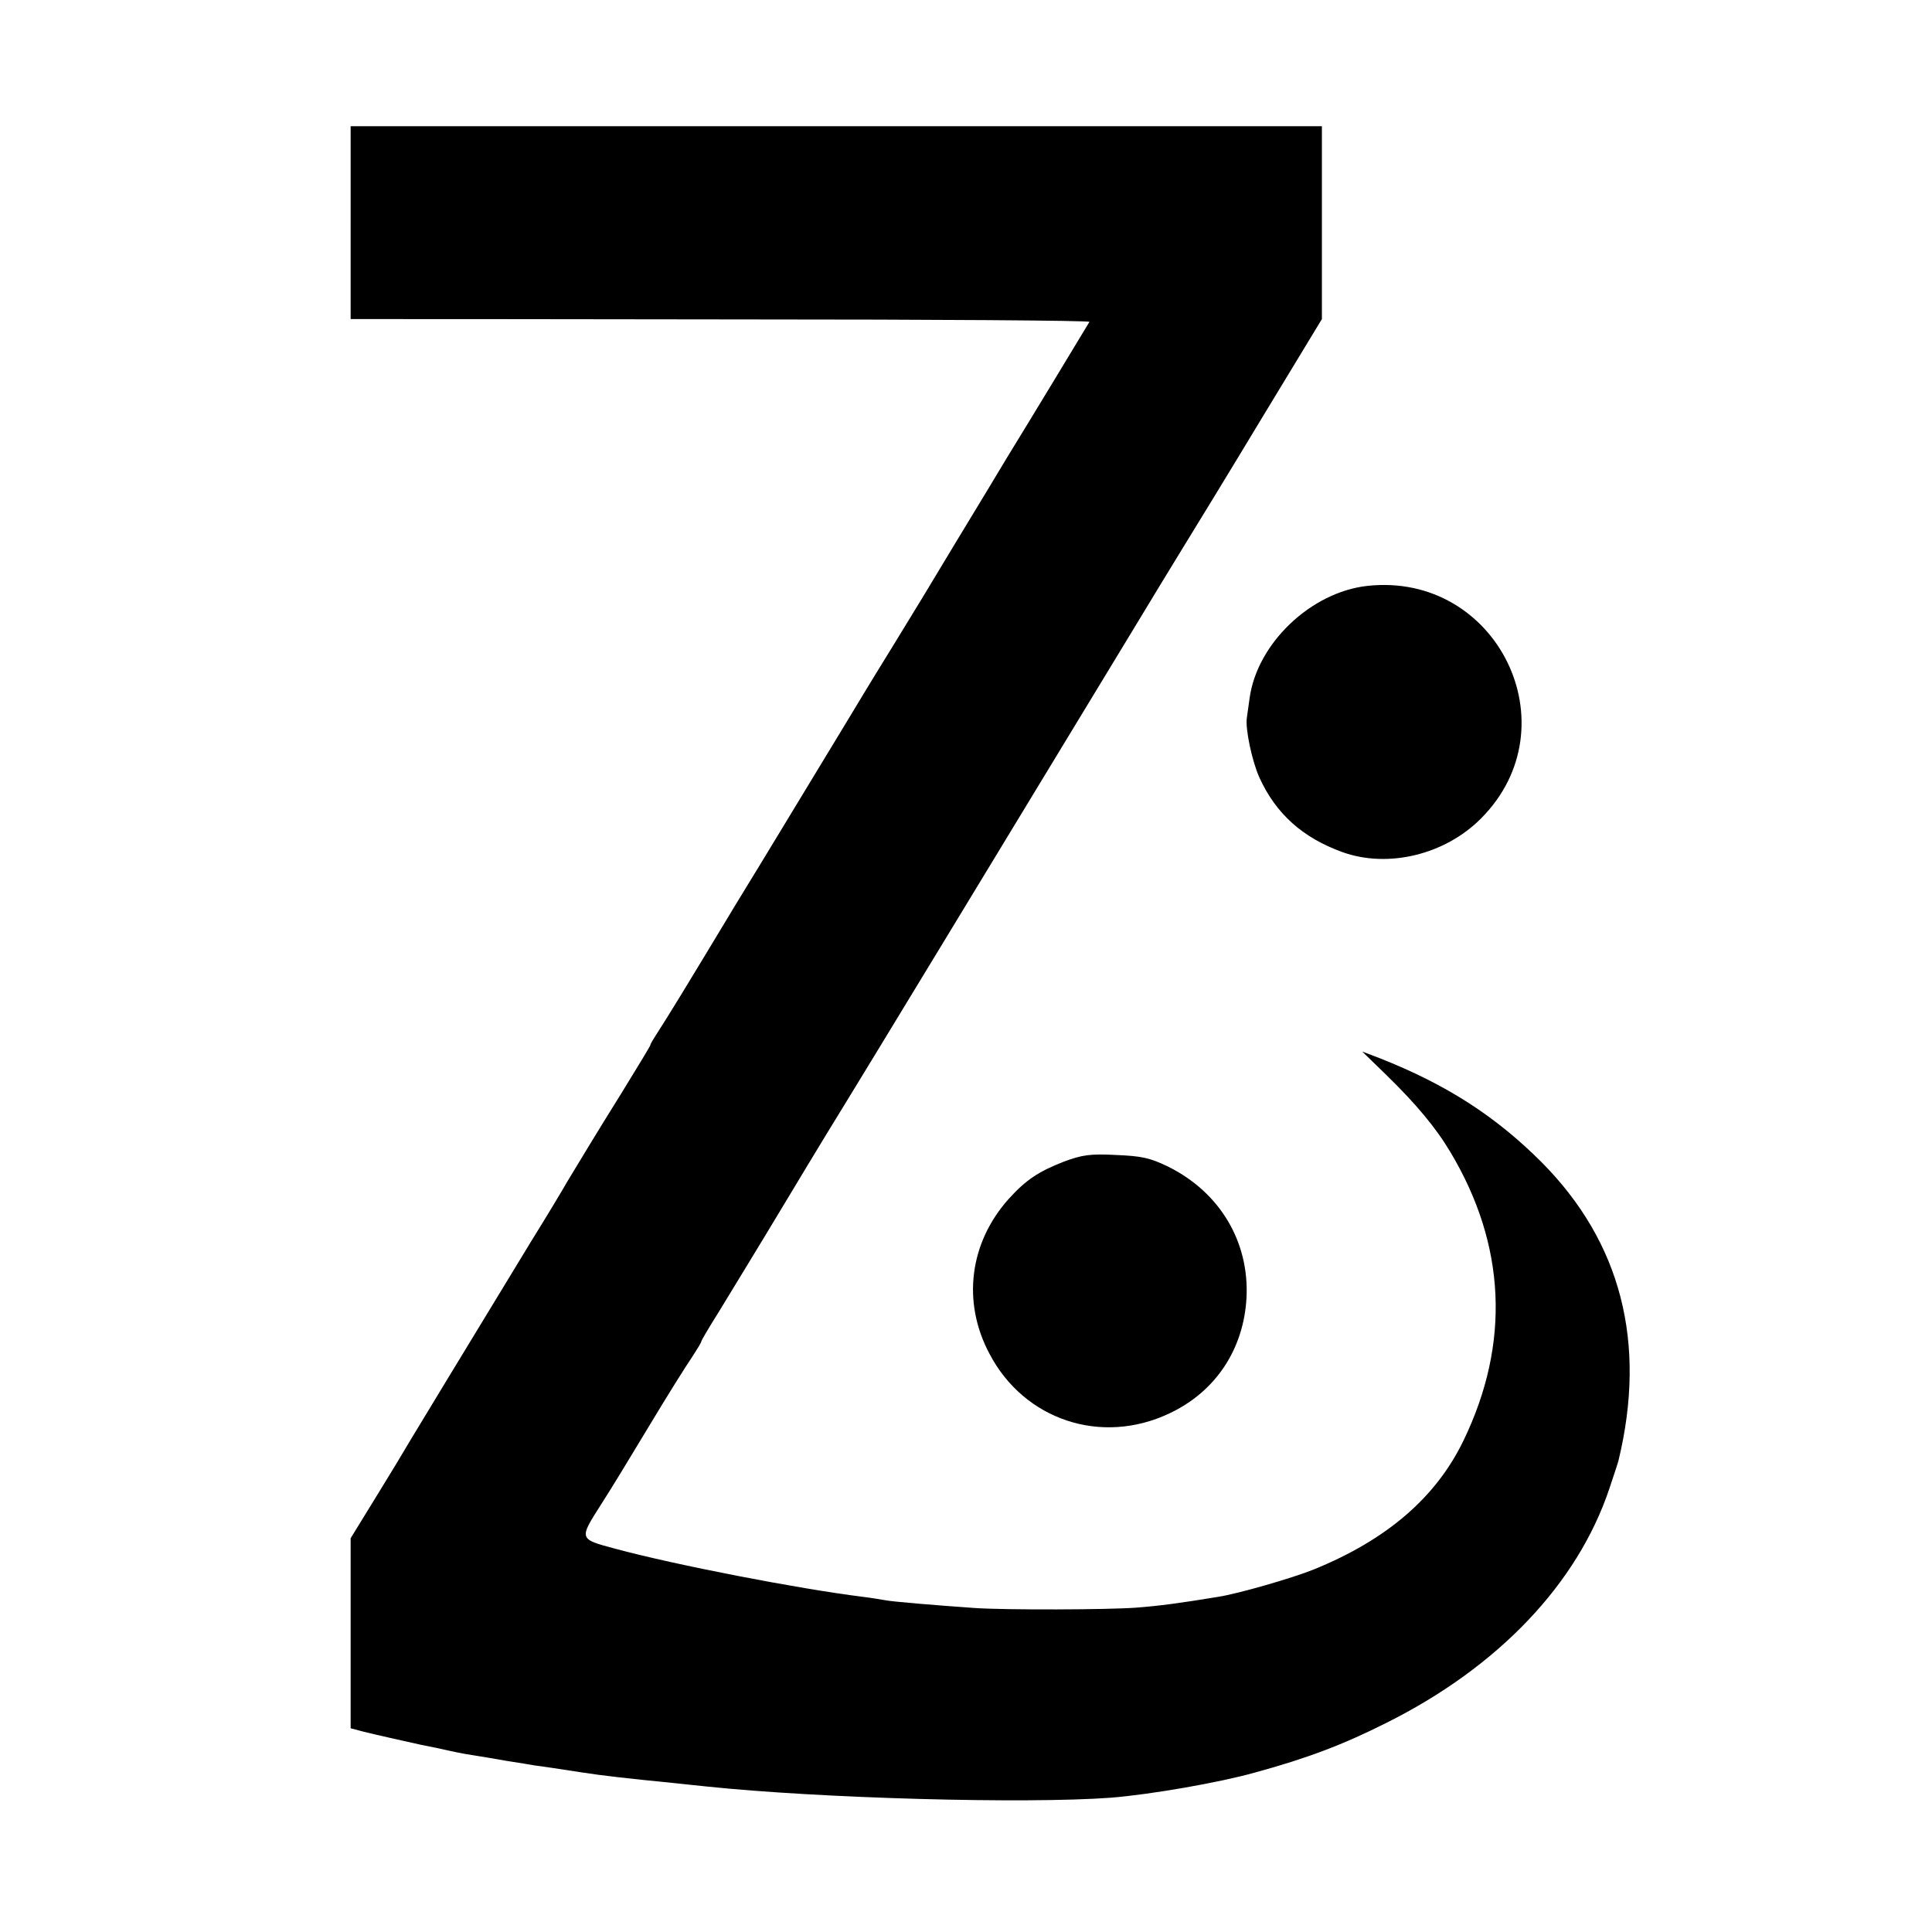 <?xml version="1.0" standalone="no"?>
<!DOCTYPE svg PUBLIC "-//W3C//DTD SVG 20010904//EN"
 "http://www.w3.org/TR/2001/REC-SVG-20010904/DTD/svg10.dtd">
<svg version="1.0" xmlns="http://www.w3.org/2000/svg"
 width="551pt" height="551pt" viewBox="0 0 551 551"
 preserveAspectRatio="xMidYMid meet">
<g transform="translate(0,551) scale(0.1,-0.1)"
fill="#000000" stroke="none">
<path d="M1000 4875 l0 -275 68 0 c37 0 512 0 1055 -1 543 0 986 -3 984 -7 -4
-7 -177 -293 -235 -387 -16 -27 -80 -133 -142 -235 -61 -102 -143 -237 -182
-300 -39 -63 -78 -127 -87 -142 -9 -15 -59 -98 -112 -185 -53 -87 -165 -273
-251 -413 -150 -249 -193 -319 -226 -370 -9 -14 -17 -27 -17 -30 0 -3 -37 -63
-81 -135 -78 -125 -118 -192 -158 -258 -10 -18 -55 -93 -101 -167 -160 -263
-368 -605 -385 -635 -10 -16 -43 -71 -74 -121 l-56 -91 0 -271 0 -271 38 -10
c36 -9 113 -26 162 -37 14 -3 34 -7 45 -9 49 -11 72 -16 105 -21 19 -3 62 -10
95 -16 33 -5 69 -11 80 -13 18 -2 70 -10 135 -20 57 -9 138 -18 260 -30 30 -3
73 -8 95 -10 325 -34 909 -50 1153 -32 113 9 309 43 412 72 150 41 252 80 375
142 318 159 544 396 635 668 13 39 25 75 26 80 81 336 7 622 -219 850 -132
132 -272 222 -462 297 l-50 19 70 -68 c83 -81 140 -149 181 -218 159 -265 172
-546 38 -823 -78 -162 -218 -283 -427 -368 -62 -25 -215 -69 -272 -78 -109
-18 -169 -26 -235 -31 -81 -6 -370 -7 -460 -1 -114 8 -234 18 -254 22 -12 2
-41 7 -66 10 -184 23 -535 91 -705 137 -105 28 -104 27 -41 126 24 37 85 137
136 222 51 85 106 173 122 196 15 23 28 44 28 47 0 3 22 40 49 83 26 43 115
188 196 323 81 135 158 261 170 280 31 50 443 728 808 1330 55 91 123 203 152
250 29 47 130 212 224 368 l171 282 0 275 0 275 -1385 0 -1385 0 0 -275z"/>
<path d="M3899 3839 c-160 -18 -313 -163 -335 -319 -3 -23 -7 -48 -8 -57 -5
-31 15 -125 36 -171 47 -103 123 -171 236 -212 130 -47 293 -8 396 96 262 263
46 704 -325 663z"/>
<path d="M3034 2197 c-72 -28 -108 -52 -157 -106 -112 -125 -134 -294 -55
-442 99 -189 319 -262 513 -170 132 62 212 183 220 330 8 160 -76 300 -222
373 -53 26 -77 31 -150 34 -74 4 -98 0 -149 -19z"/>
</g>
</svg>
